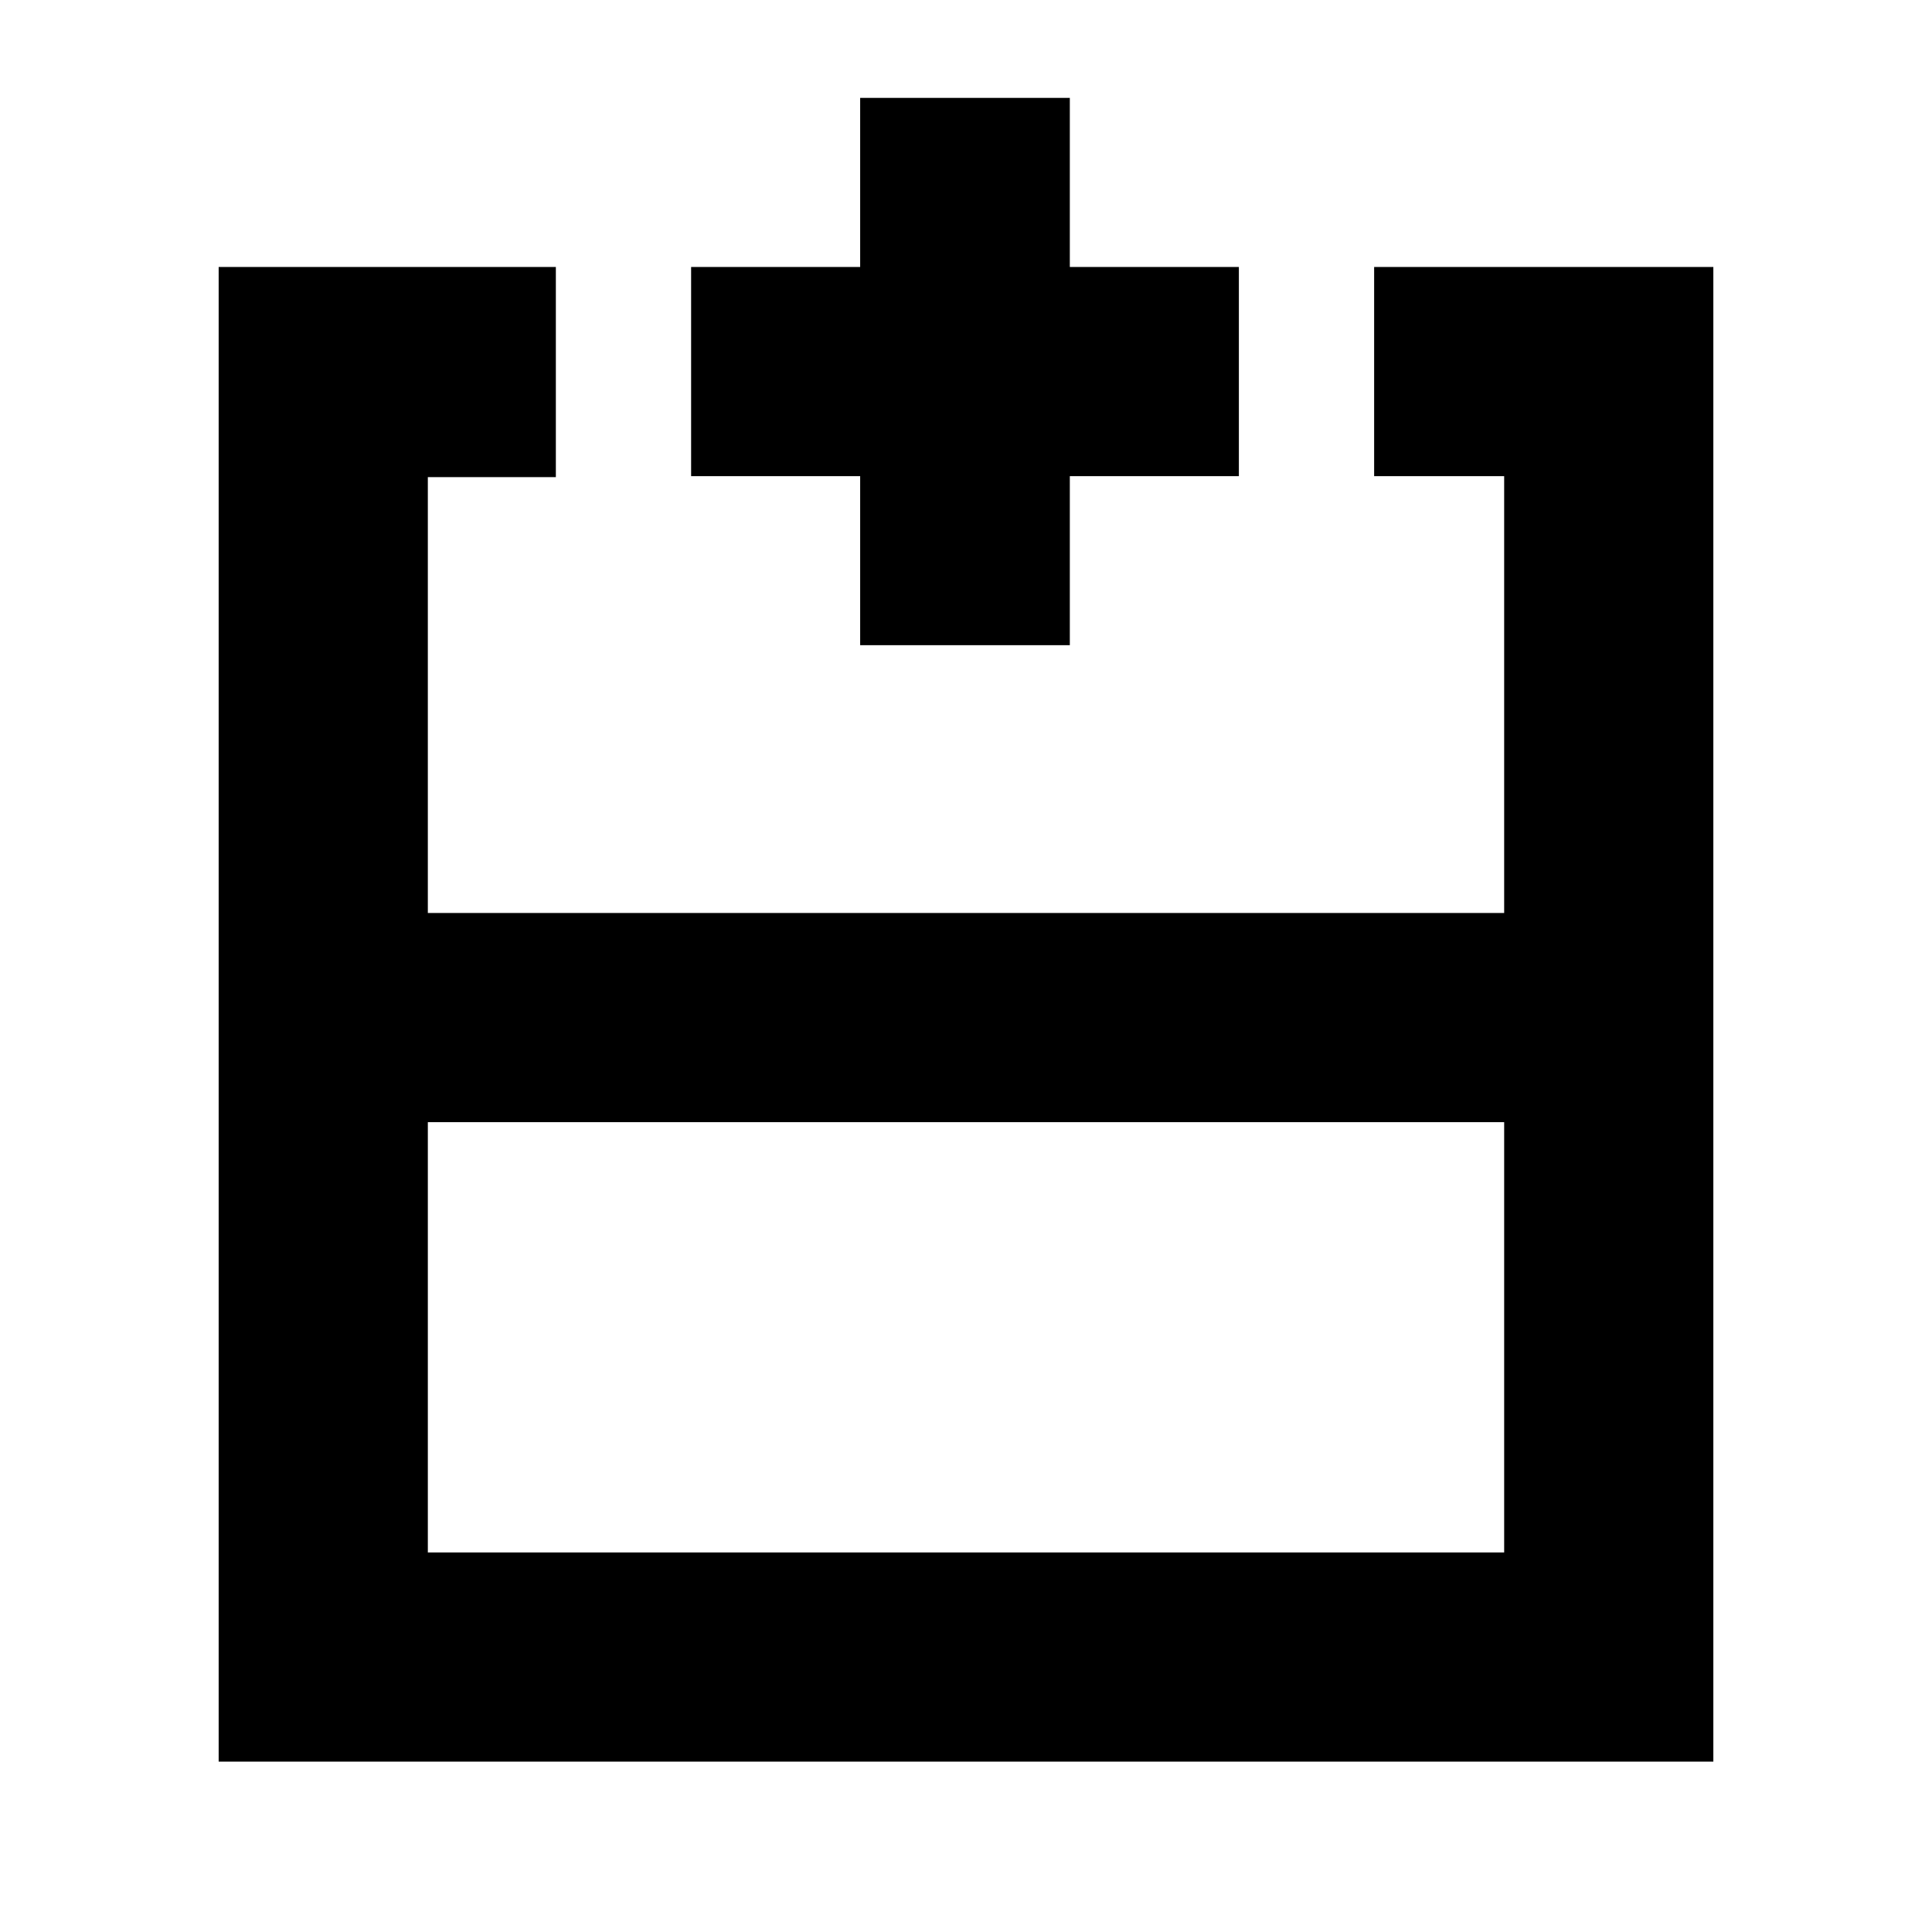 <svg xmlns="http://www.w3.org/2000/svg" height="20" viewBox="0 -960 960 960" width="20"><path d="M212.59-188.59h534.82v-213.82H212.59v213.82ZM851.35-84.65h-742.7v-742.7H276.2v104.43h-63.61v216.57h534.82v-217.06H682.8v-103.94h168.55v742.7ZM480-506.35Zm0 103.94v-103.94 103.94Zm0 0Zm-52.59-237v-84h-84v-103.94h84v-84h104.18v84h84v103.94h-84v84H427.41Z"/></svg>